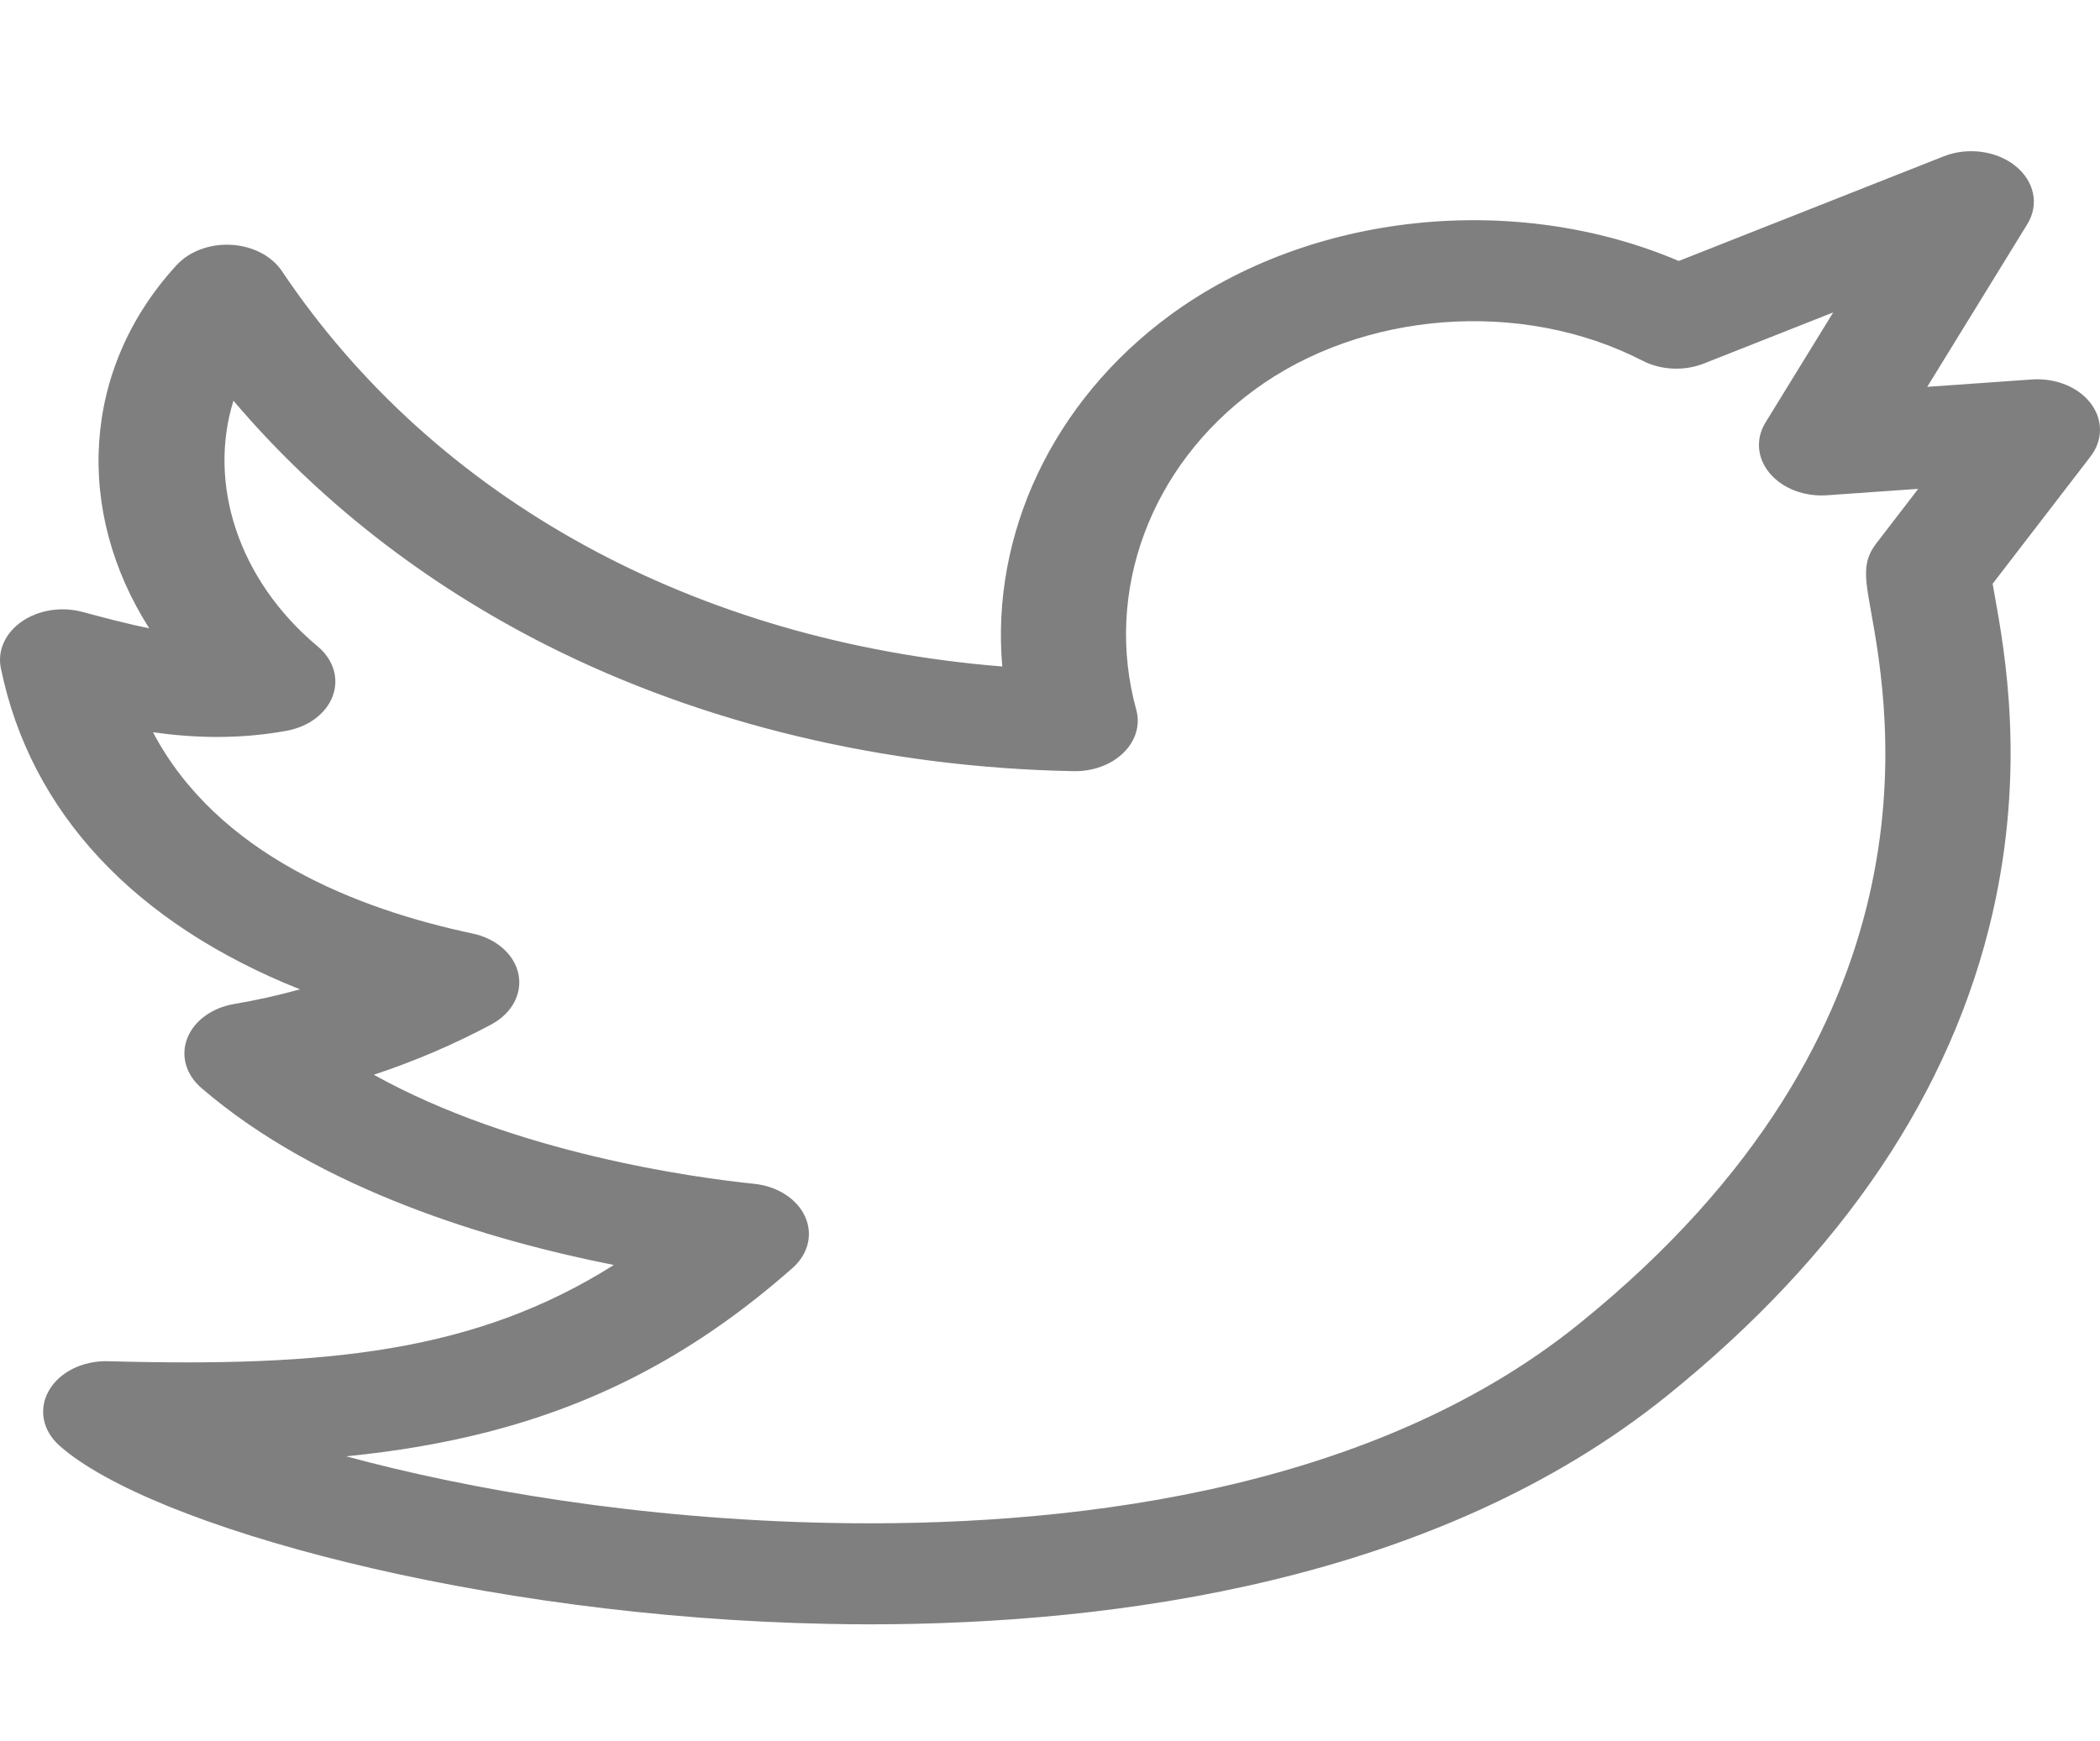 <svg width="41" height="34" viewBox="0 0 41 34" fill="none" xmlns="http://www.w3.org/2000/svg">
<g clip-path="url(#clip0_1_204)">
<path d="M40.819 7.876C40.577 7.558 40.133 7.378 39.671 7.41L37.627 7.554L39.581 4.377C39.814 3.999 39.722 3.543 39.352 3.243C38.983 2.944 38.418 2.867 37.948 3.053L32.776 5.096C29.581 3.735 25.588 4.139 22.841 6.157C20.549 7.842 19.344 10.432 19.568 13.015C13.576 12.531 8.504 9.765 5.505 5.295C5.306 4.998 4.933 4.805 4.516 4.781C4.098 4.757 3.696 4.907 3.447 5.178C1.587 7.204 1.456 9.983 2.914 12.27C2.512 12.188 2.085 12.077 1.61 11.949C1.204 11.84 0.756 11.91 0.43 12.134C0.103 12.358 -0.053 12.704 0.016 13.045C0.593 15.867 2.634 18.035 5.856 19.319C5.437 19.436 5.008 19.532 4.573 19.605C4.14 19.678 3.79 19.933 3.657 20.273C3.524 20.613 3.628 20.984 3.93 21.244C6.25 23.245 9.603 24.23 11.984 24.702C9.277 26.412 6.354 26.698 2.107 26.581C1.615 26.569 1.163 26.792 0.956 27.152C0.749 27.511 0.829 27.935 1.16 28.229C2.93 29.803 9.38 31.578 16.16 31.71C16.428 31.716 16.702 31.719 16.981 31.719C21.742 31.718 28.034 30.895 32.55 27.253C35.968 24.496 38.106 21.322 38.905 17.82C39.55 14.992 39.142 12.726 38.946 11.638C38.932 11.558 38.916 11.473 38.904 11.399L40.816 8.913C41.06 8.595 41.061 8.194 40.819 7.876ZM36.526 11.921C36.889 13.938 37.993 20.074 30.821 25.858C26.652 29.221 20.58 29.824 16.22 29.739C12.499 29.666 9.171 29.092 6.759 28.438C7.739 28.341 8.611 28.191 9.435 27.985C11.706 27.416 13.625 26.391 15.473 24.761C15.781 24.489 15.875 24.102 15.718 23.756C15.561 23.411 15.178 23.164 14.726 23.117C13.56 22.997 10.057 22.521 7.298 20.987C8.093 20.724 8.86 20.396 9.592 20.005C9.994 19.79 10.201 19.405 10.122 19.021C10.043 18.638 9.692 18.328 9.226 18.229C6.968 17.752 4.243 16.683 2.987 14.299C3.789 14.412 4.662 14.44 5.592 14.271C6.023 14.193 6.369 13.934 6.496 13.592C6.623 13.251 6.511 12.88 6.204 12.624C4.641 11.318 4.056 9.436 4.558 7.825C6.201 9.762 8.282 11.391 10.666 12.596C13.716 14.137 17.277 14.989 20.962 15.059C21.337 15.066 21.697 14.934 21.935 14.699C22.174 14.465 22.266 14.155 22.184 13.859C21.55 11.56 22.454 9.11 24.488 7.615C26.597 6.066 29.715 5.831 32.069 7.044C32.428 7.229 32.882 7.25 33.265 7.099L35.791 6.101L34.469 8.251C34.272 8.57 34.305 8.95 34.554 9.244C34.803 9.539 35.229 9.702 35.67 9.671L37.451 9.546L36.631 10.613C36.355 10.971 36.413 11.288 36.526 11.921Z" fill="black" fill-opacity="0.5"/>
</g>
<defs>
<clipPath id="clip0_1_204">
<rect width="41" height="33.068" fill="white" transform="translate(0 0.802)"/>
</clipPath>
</defs>
</svg>
